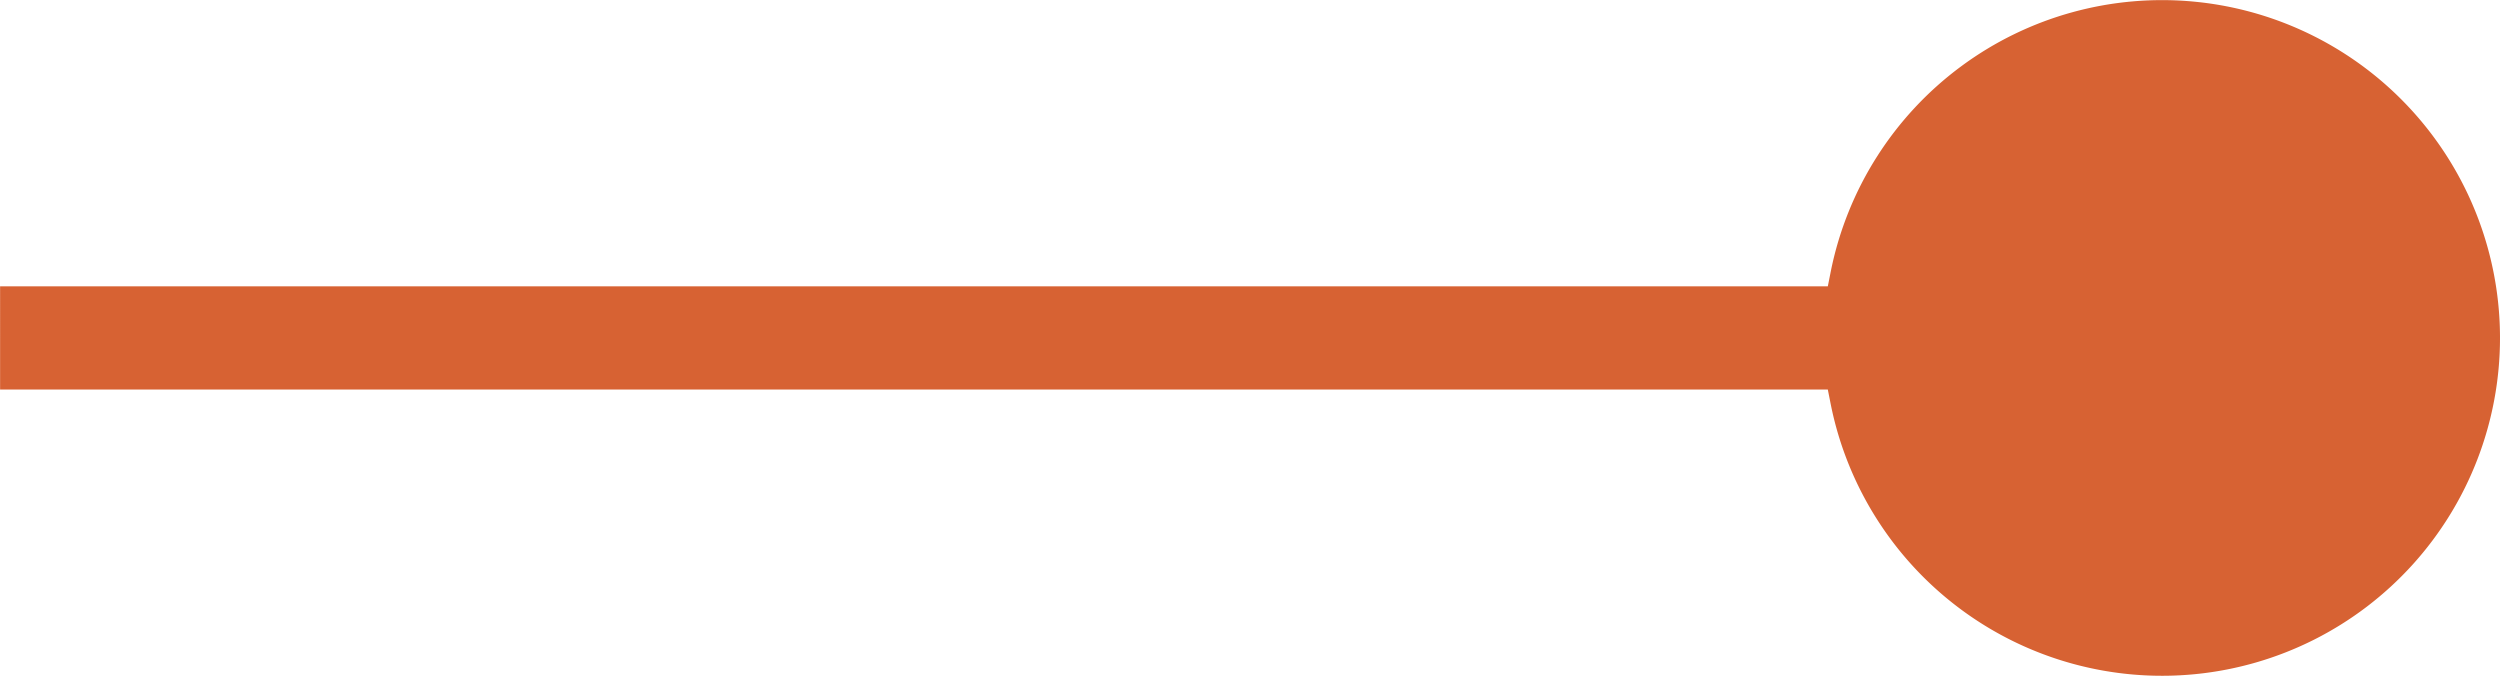 <svg xmlns="http://www.w3.org/2000/svg" width="55.944" height="15.123" viewBox="0 0 55.944 15.123">
  <g id="Grupo_1163" data-name="Grupo 1163" transform="translate(-3616.501 -927.683)">
    <path id="Trazado_1824" data-name="Trazado 1824" d="M3672.445,935.244a7.562,7.562,0,0,0-14.975-1.49l-.067.337h-40.9V936.4h40.9l.067.337a7.562,7.562,0,0,0,14.975-1.491Z" fill="#d76233"/>
  </g>
</svg>
